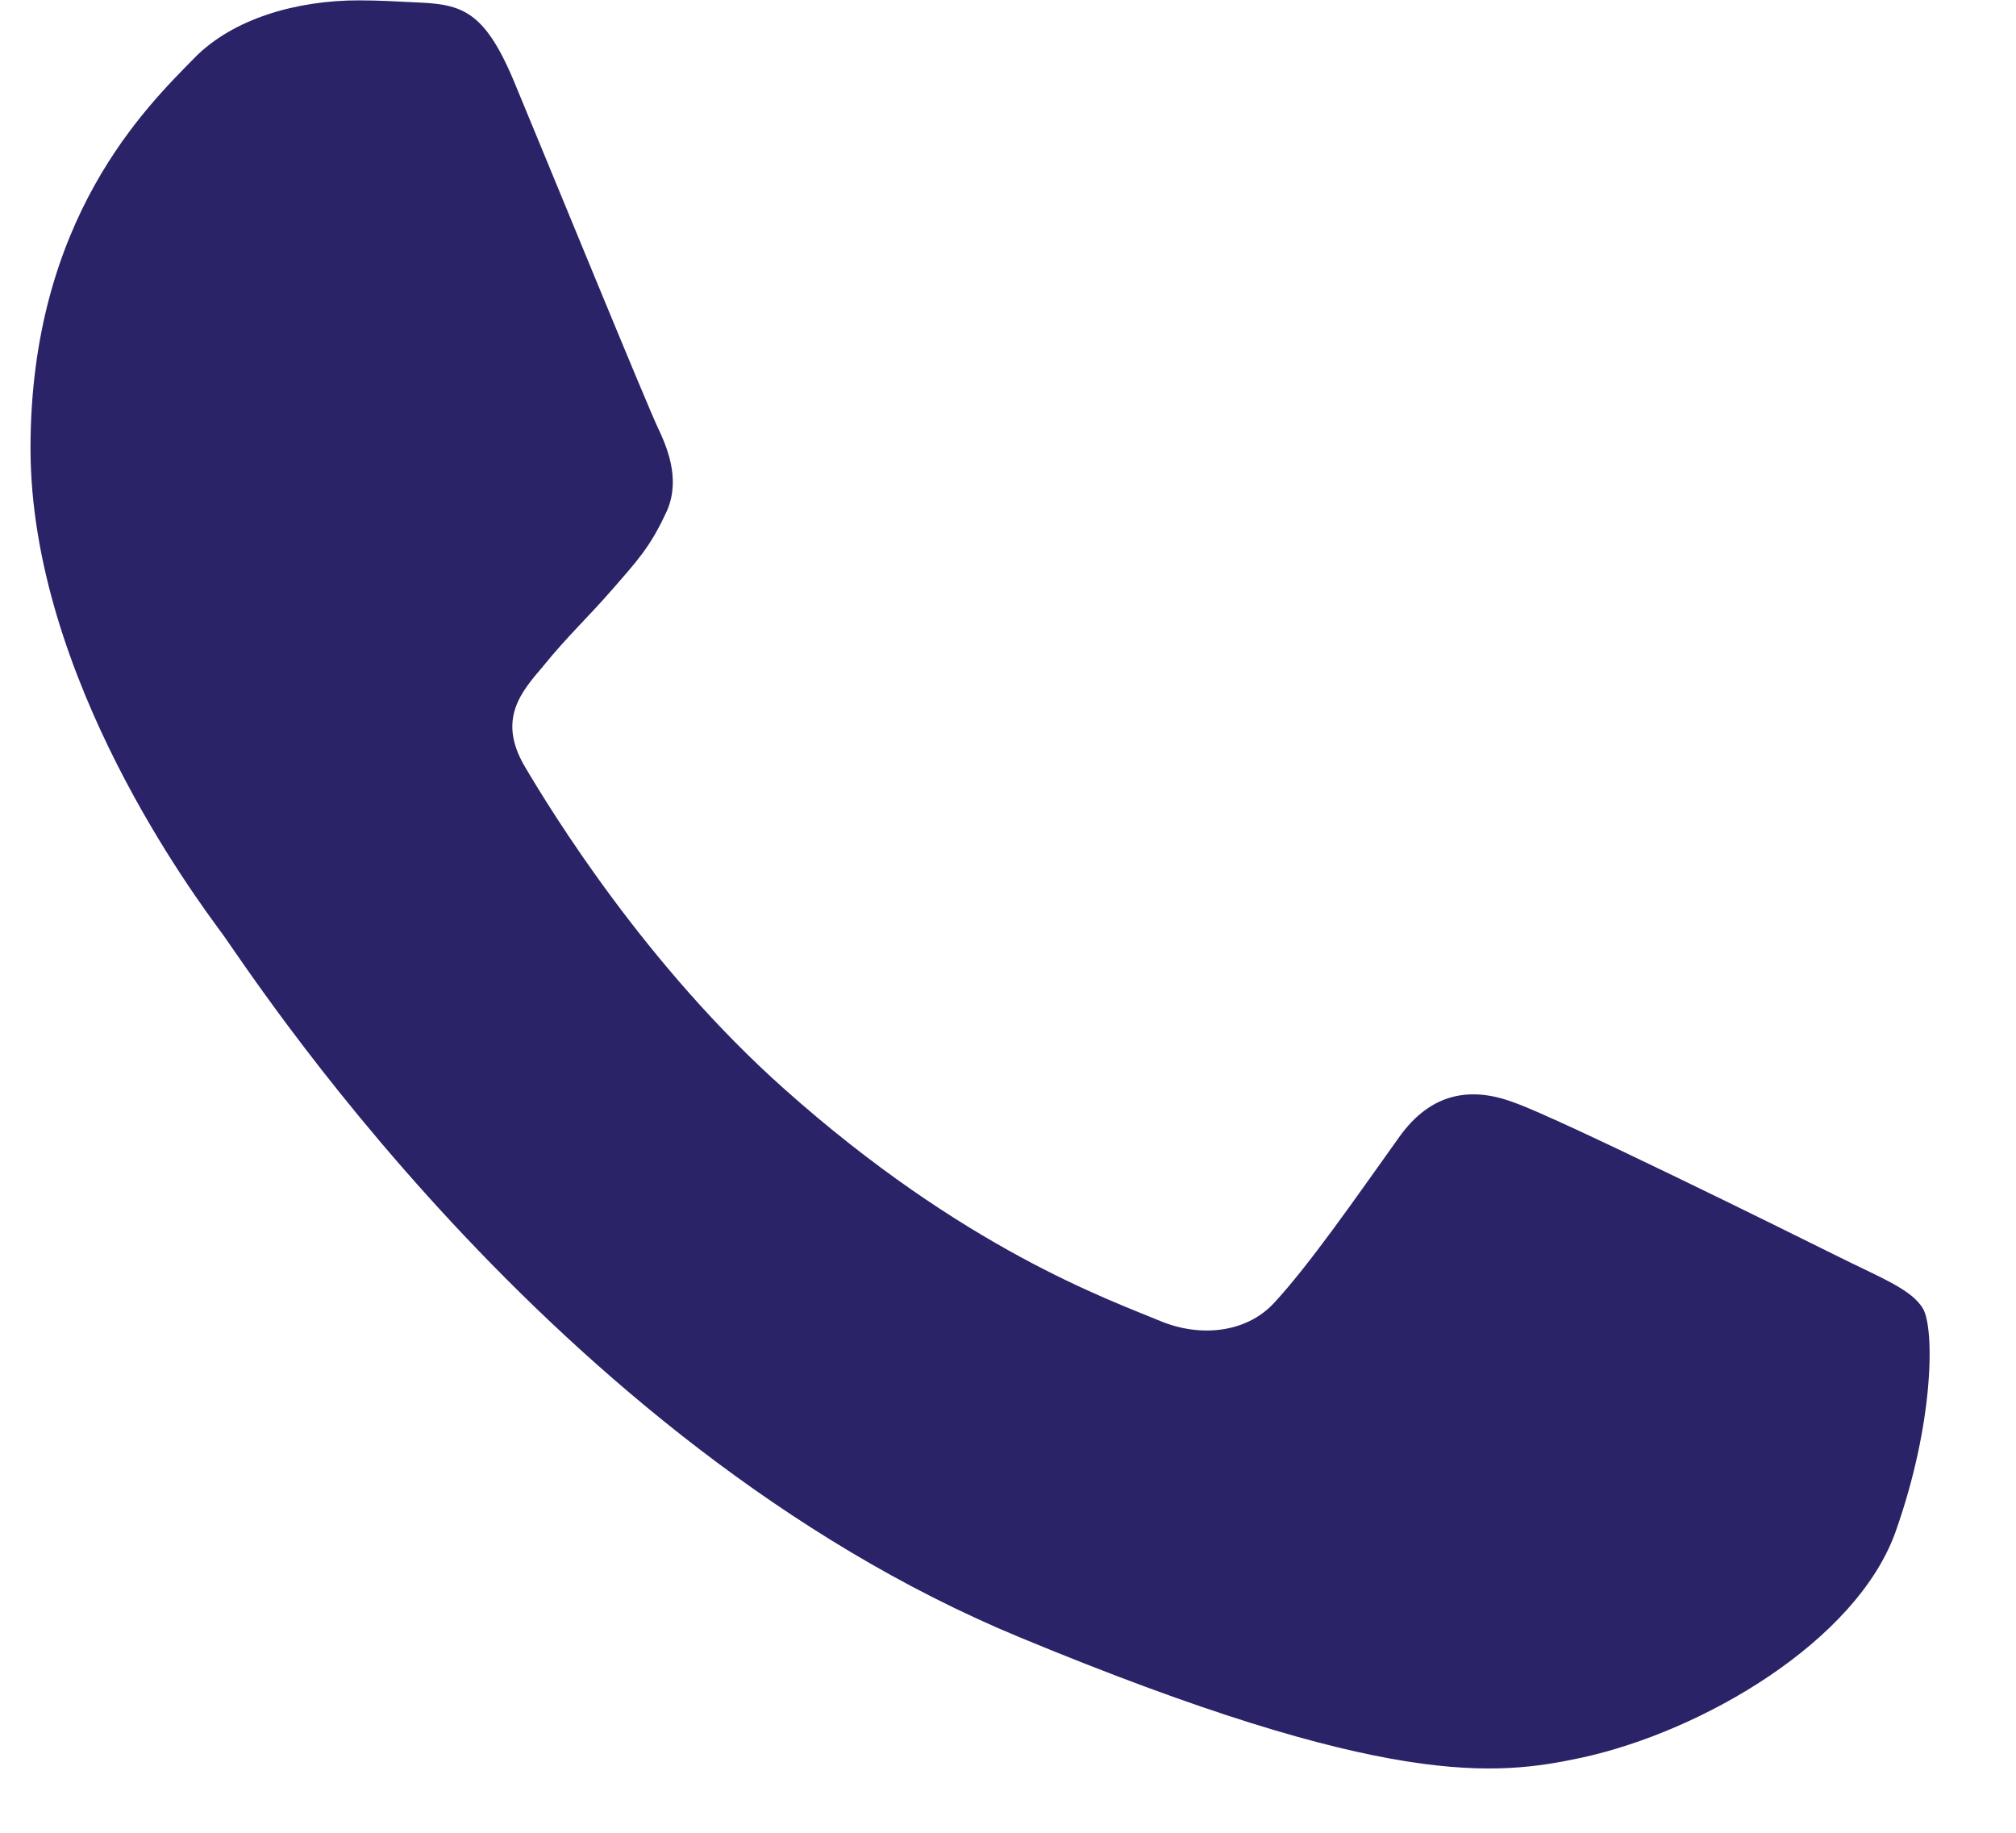 <svg width="22" height="20" viewBox="0 0 22 20" fill="none" xmlns="http://www.w3.org/2000/svg">
<path d="M20.687 16.712C20.265 17.904 18.589 18.893 17.253 19.182C16.338 19.376 15.144 19.532 11.123 17.865C5.981 15.734 2.669 10.508 2.411 10.169C2.163 9.83 0.333 7.402 0.333 4.891C0.333 2.38 1.608 1.157 2.122 0.632C2.544 0.201 3.242 0.004 3.911 0.004C4.128 0.004 4.323 0.015 4.498 0.024C5.012 0.045 5.27 0.076 5.609 0.888C6.031 1.905 7.059 4.416 7.182 4.674C7.306 4.932 7.431 5.282 7.256 5.621C7.092 5.971 6.948 6.127 6.689 6.424C6.431 6.722 6.186 6.949 5.928 7.269C5.692 7.546 5.425 7.844 5.723 8.358C6.02 8.861 7.048 10.539 8.562 11.886C10.515 13.626 12.099 14.181 12.666 14.417C13.088 14.592 13.591 14.551 13.899 14.223C14.291 13.8 14.774 13.101 15.267 12.411C15.617 11.917 16.058 11.856 16.522 12.031C16.995 12.195 19.495 13.431 20.009 13.687C20.523 13.945 20.862 14.067 20.987 14.284C21.109 14.501 21.109 15.518 20.687 16.712Z" fill="#2A2367"/>
</svg>
